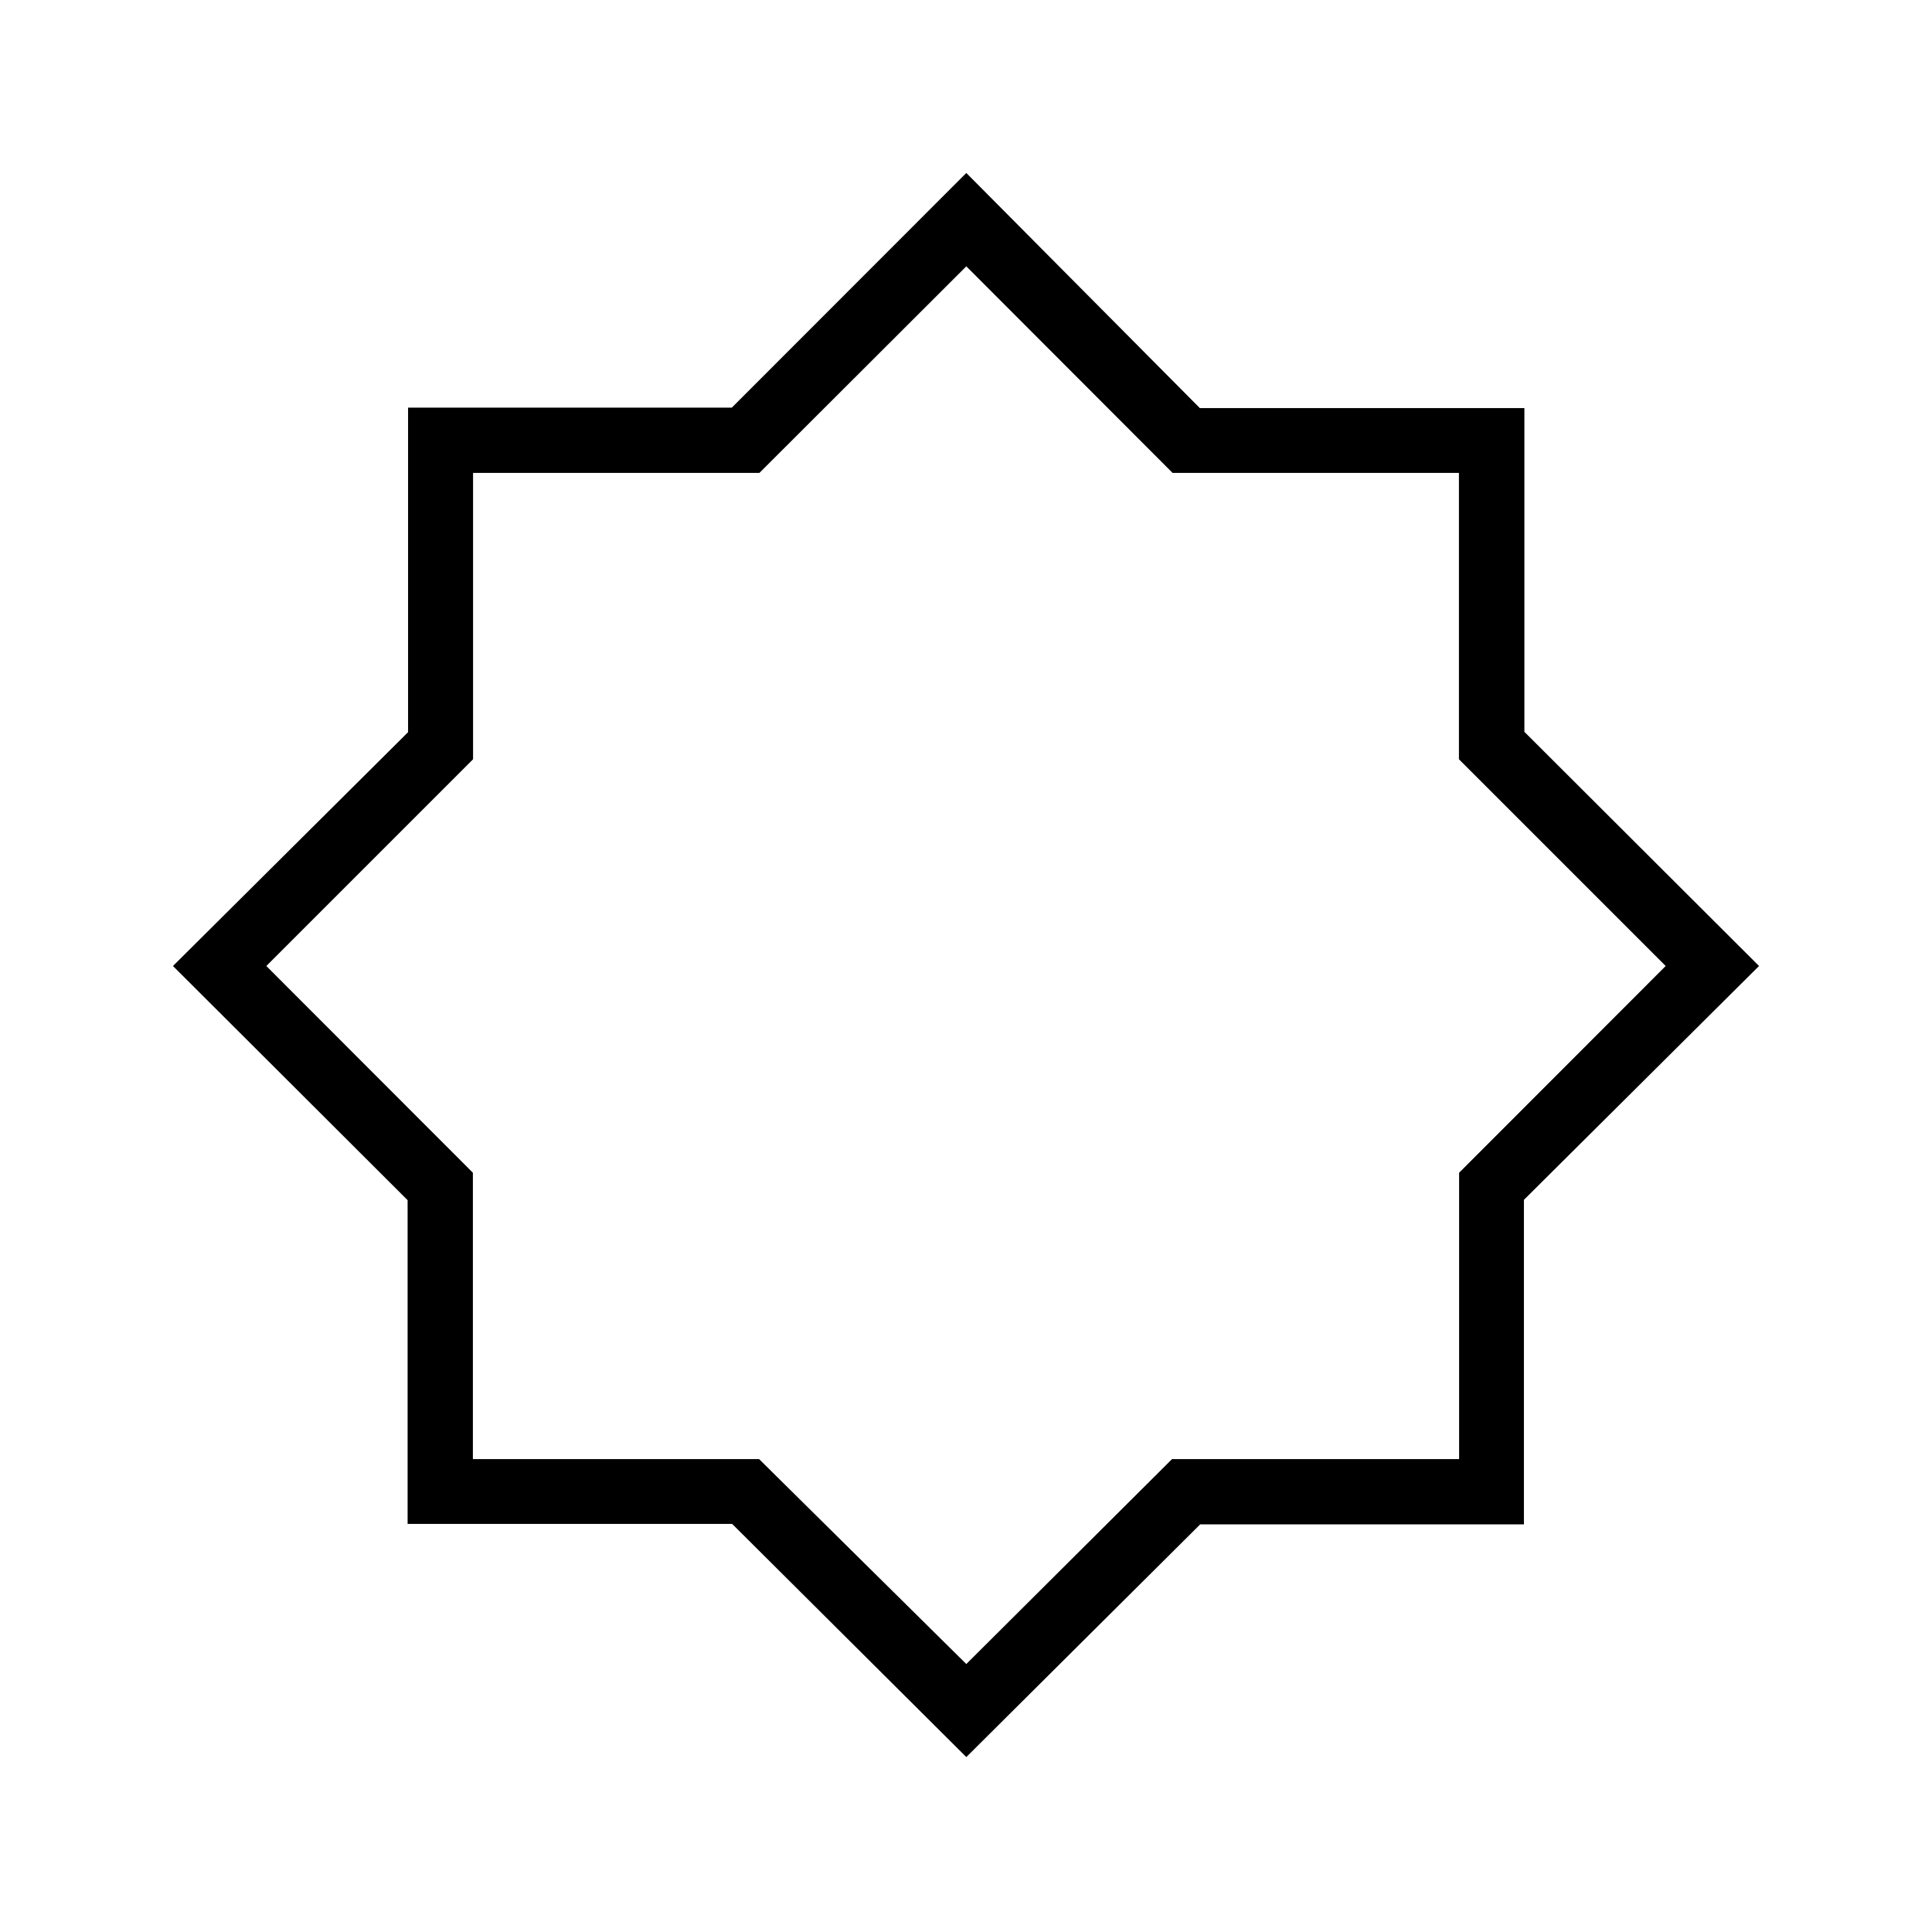 <svg xmlns="http://www.w3.org/2000/svg" height="40" viewBox="0 96 960 960" width="40"><path d="M480.154 969.077 363.813 853.232H202.538V692.353L85.948 576l116.82-116.187V298.538h160.879l116.507-116.59 116.033 116.82h161.275v160.879L874.052 576l-116.82 116.187v161.275H596.353L480.154 969.077Zm0-393.231Zm0 347 102.218-101.82h142.654V678.727L827.667 576 724.94 473.273V330.974H582.641L480.154 228.333 377.359 330.974H235.06v142.299L132.333 576l102.641 102.727v142.299h142.231l102.949 101.82Z"/></svg>